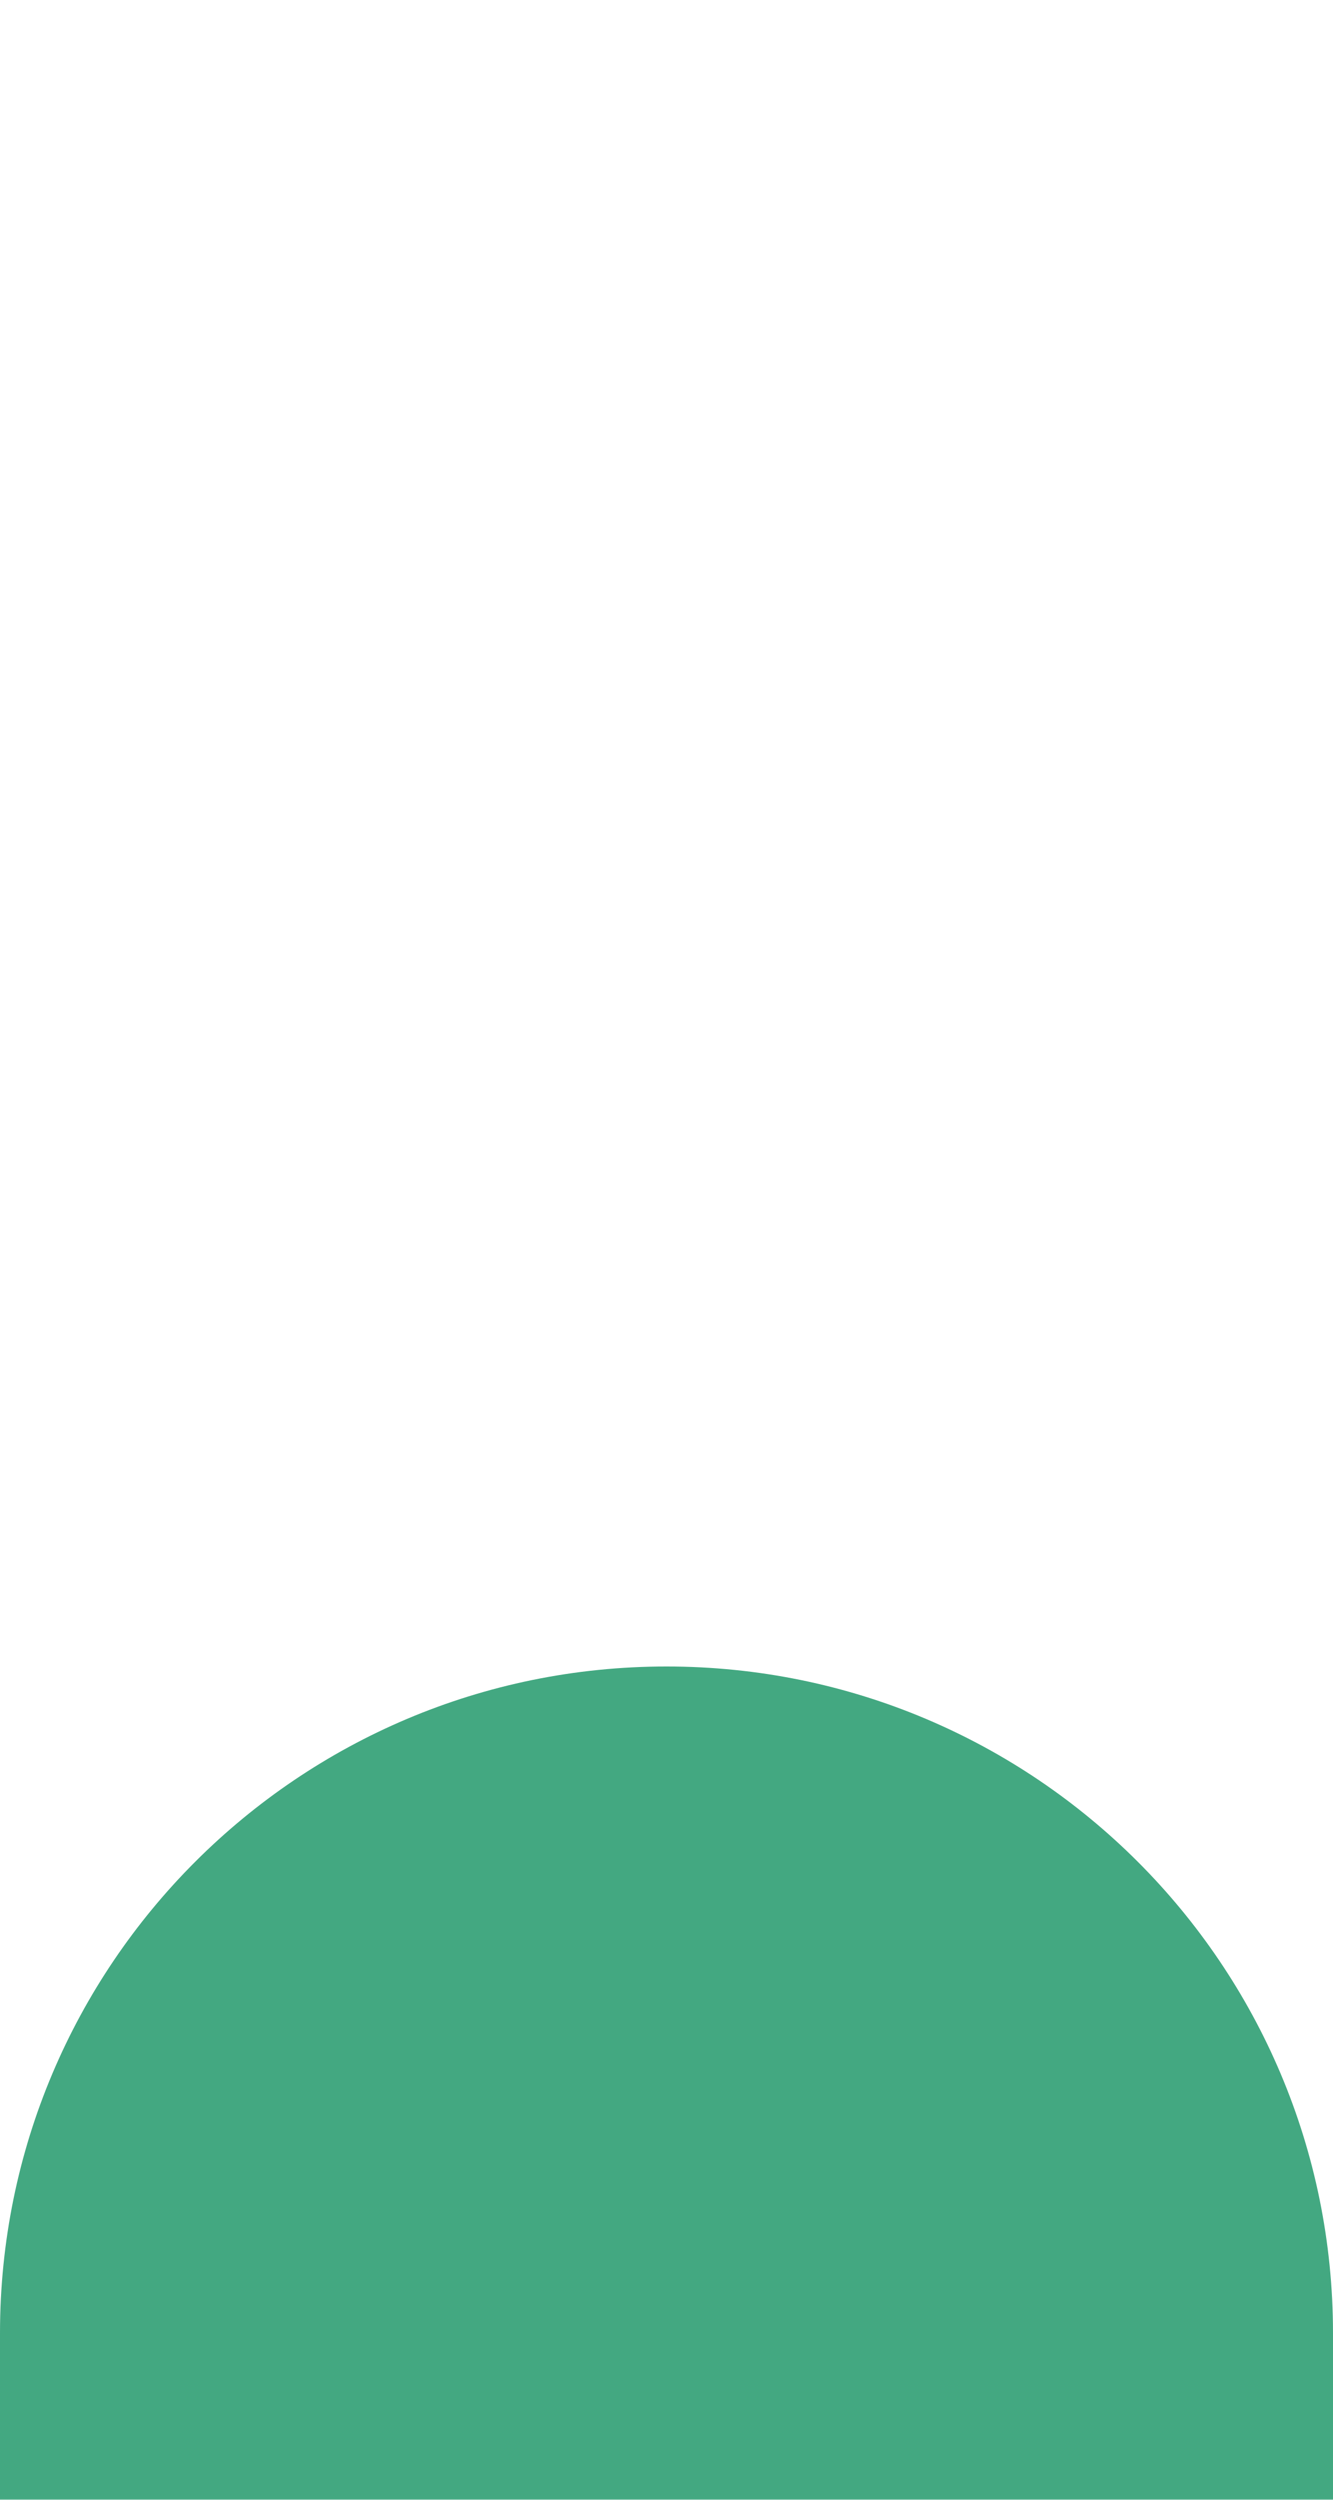 <svg width="8" height="15" viewBox="0 0 8 15" fill="none" xmlns="http://www.w3.org/2000/svg">
<g filter="url(#filter0_d)">
<path d="M8 4C8 1.791 6.209 0 4 0C1.791 0 0 1.791 0 4V11C0 13.209 1.791 15 4 15C6.209 15 8 13.209 8 11V4Z" fill="#43A881"/>
</g>
<defs>
<filter id="filter0_d" x="-24" y="-14" width="56" height="63" filterUnits="userSpaceOnUse" color-interpolation-filters="sRGB">
<feFlood flood-opacity="0" result="BackgroundImageFix"/>
<feColorMatrix in="SourceAlpha" type="matrix" values="0 0 0 0 0 0 0 0 0 0 0 0 0 0 0 0 0 0 127 0"/>
<feOffset dy="10"/>
<feGaussianBlur stdDeviation="12"/>
<feColorMatrix type="matrix" values="0 0 0 0 0 0 0 0 0 0 0 0 0 0 0 0 0 0 0.05 0"/>
<feBlend mode="normal" in2="BackgroundImageFix" result="effect1_dropShadow"/>
<feBlend mode="normal" in="SourceGraphic" in2="effect1_dropShadow" result="shape"/>
</filter>
</defs>
</svg>
